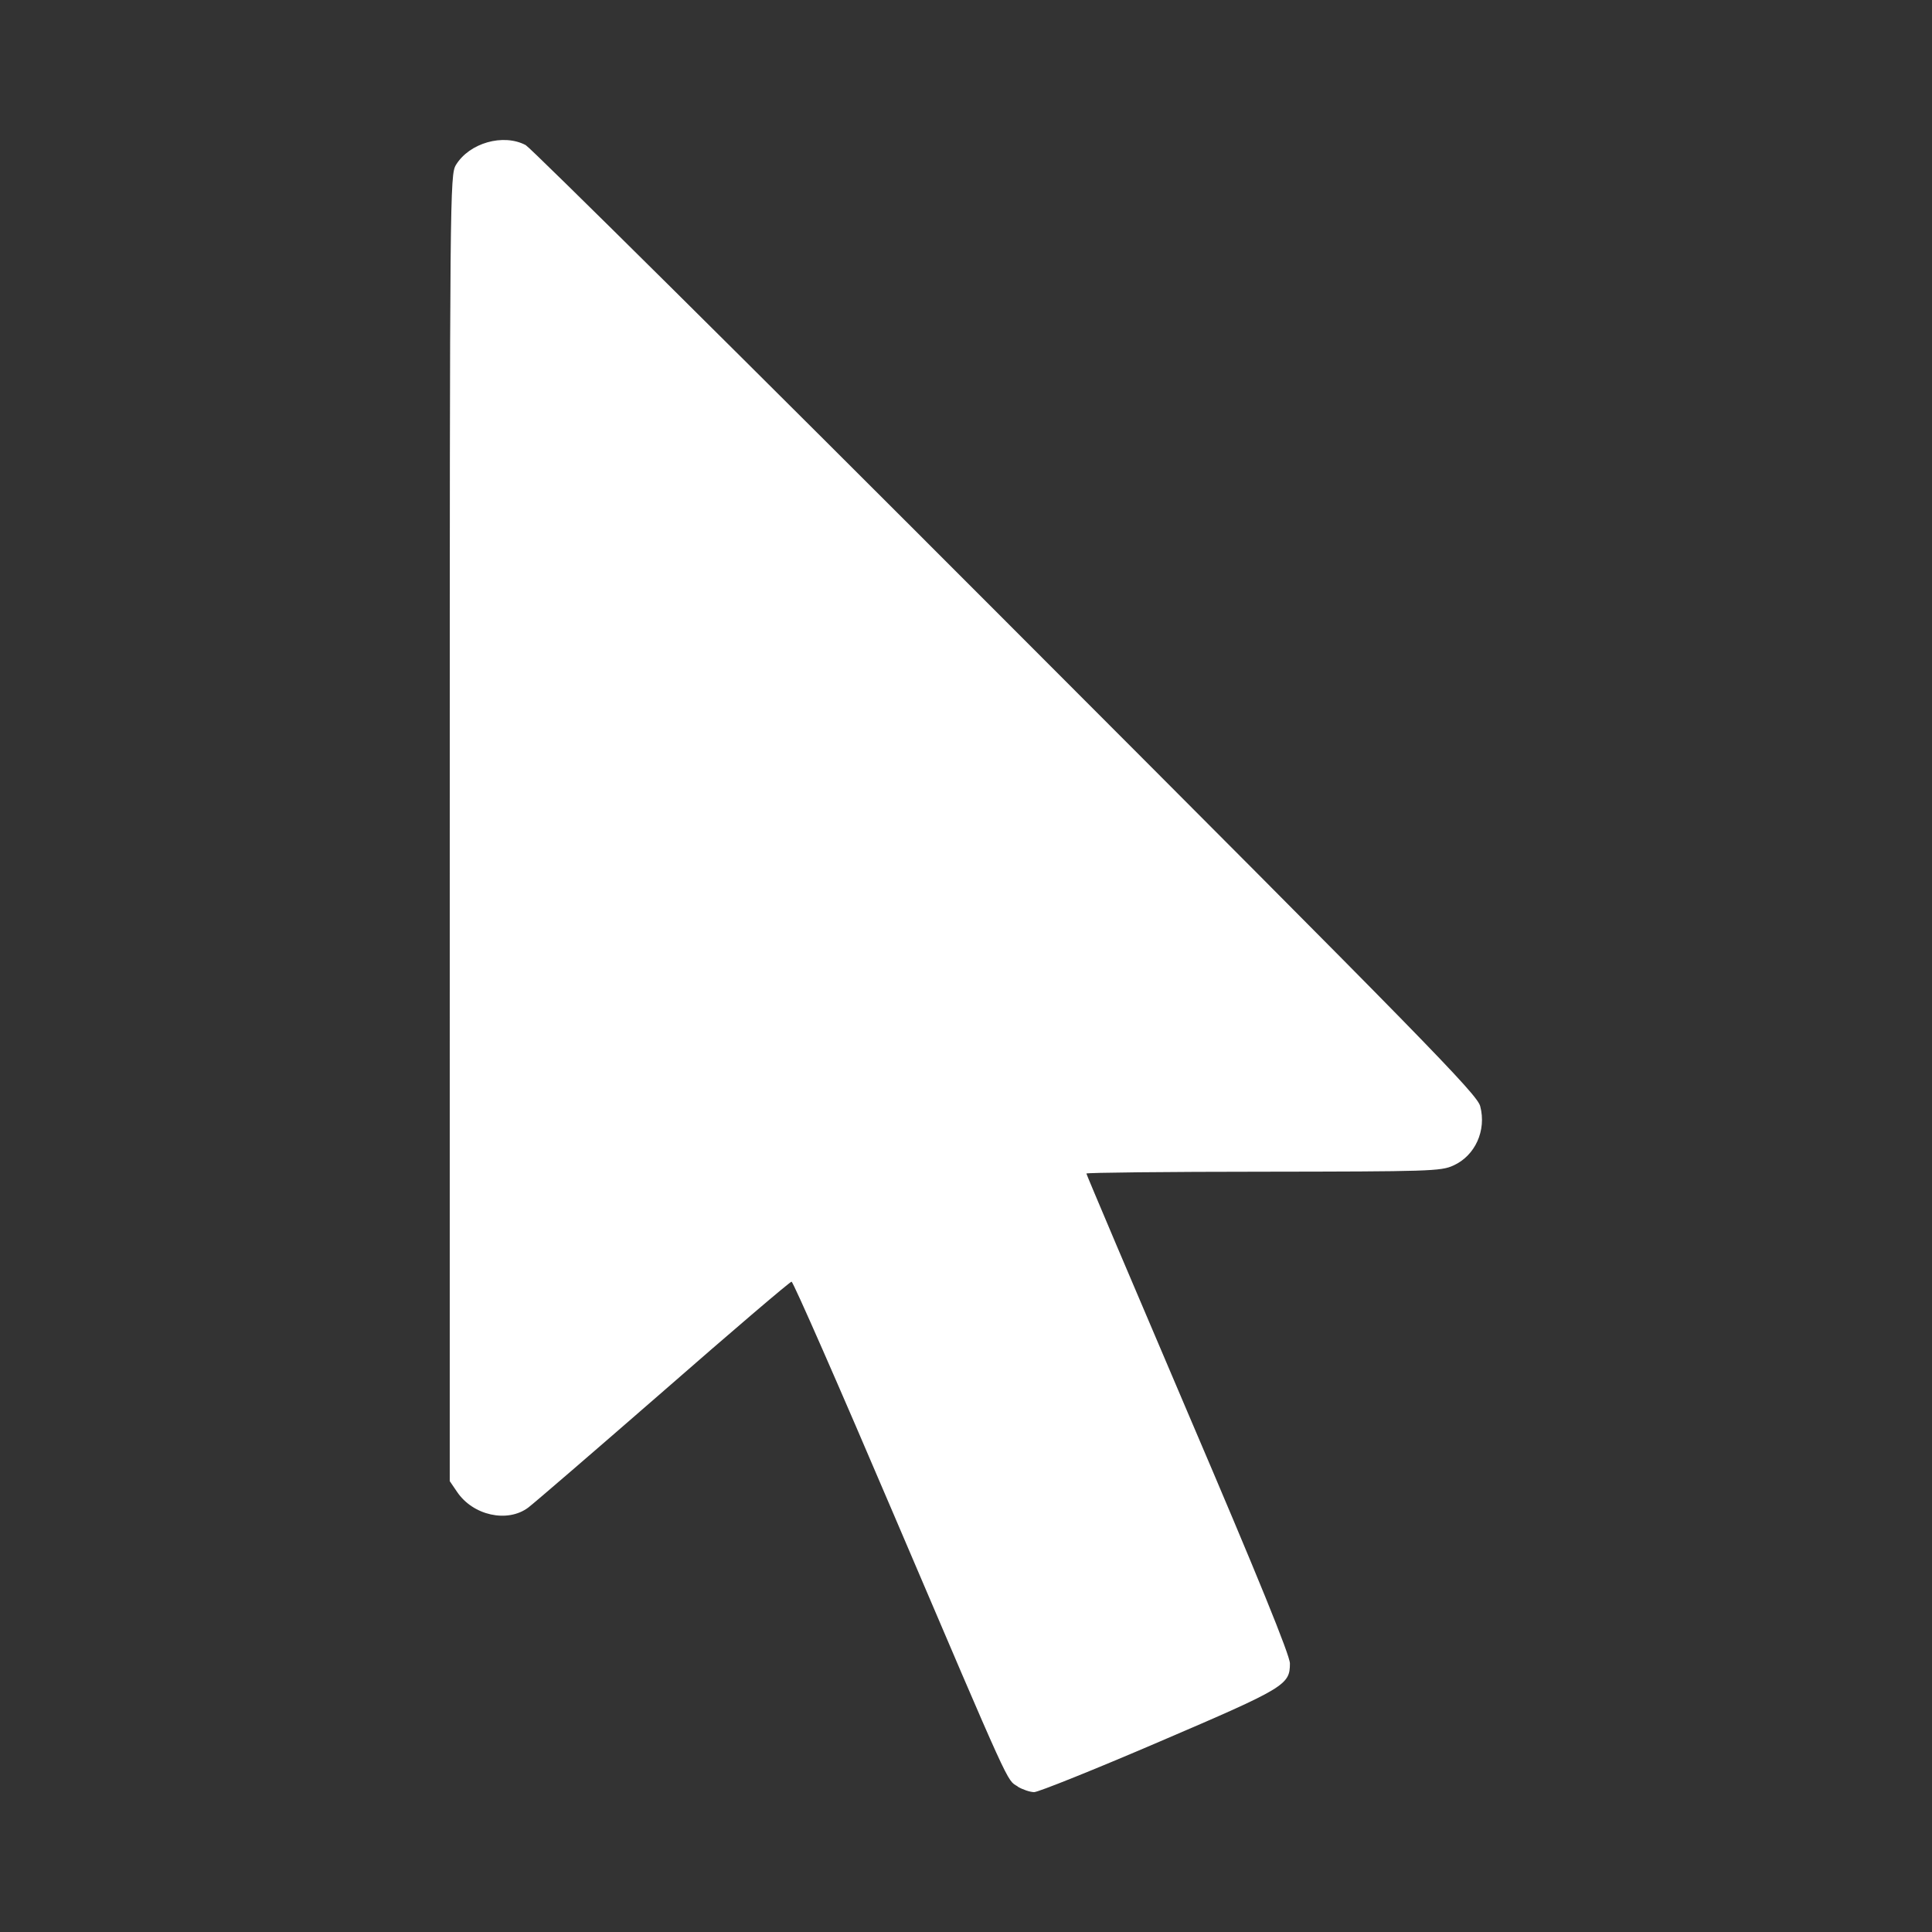 <?xml version="1.0" encoding="UTF-8" standalone="no"?>
<!-- Created with Inkscape (http://www.inkscape.org/) -->

<svg
   width="32"
   height="32"
   viewBox="0 0 8.467 8.467"
   version="1.1"
   id="svg5"
   xml:space="preserve"
   inkscape:version="1.2.2 (b0a8486541, 2022-12-01)"
   sodipodi:docname="icon_mouse.svg"
   inkscape:export-filename="icon_deco_white.png"
   inkscape:export-xdpi="96"
   inkscape:export-ydpi="96"
   xmlns:inkscape="http://www.inkscape.org/namespaces/inkscape"
   xmlns:sodipodi="http://sodipodi.sourceforge.net/DTD/sodipodi-0.dtd"
   xmlns="http://www.w3.org/2000/svg"
   xmlns:svg="http://www.w3.org/2000/svg"><rect x="0" y="0" width="8.467" height="8.467" fill="#333333" stroke="none"/><sodipodi:namedview
     id="namedview7"
     pagecolor="#ffffff"
     bordercolor="#000000"
     borderopacity="0.25"
     inkscape:showpageshadow="2"
     inkscape:pageopacity="0.0"
     inkscape:pagecheckerboard="0"
     inkscape:deskcolor="#d1d1d1"
     inkscape:document-units="mm"
     showgrid="false"
     inkscape:zoom="9.6113928"
     inkscape:cx="28.35177"
     inkscape:cy="13.161464"
     inkscape:window-width="1920"
     inkscape:window-height="984"
     inkscape:window-x="0"
     inkscape:window-y="0"
     inkscape:window-maximized="1"
     inkscape:current-layer="layer1" /><defs
     id="defs2" /><g
     inkscape:label="Ebene 1"
     inkscape:groupmode="layer"
     id="layer1"><path
       style="fill:#ffffff;stroke-width:0.014"
       d="m 4.46,7.829 c -0.049,-0.03 -0.024,0.024 -0.542,-1.189 -0.24,-0.563 -0.442,-1.023 -0.449,-1.023 -0.007,0 -0.259,0.215 -0.561,0.479 -0.302,0.263 -0.569,0.493 -0.593,0.511 C 2.224,6.675 2.073,6.642 2.003,6.538 l -0.032,-0.047 5.66e-5,-2.862 c 5.67e-5,-2.783 7.902e-4,-2.863 0.027,-2.906 0.059,-0.097 0.208,-0.139 0.306,-0.087 0.023,0.013 0.971,0.952 2.105,2.088 1.849,1.851 2.064,2.071 2.078,2.124 0.028,0.106 -0.022,0.217 -0.118,0.26 -0.054,0.025 -0.108,0.026 -0.833,0.027 -0.426,1.714e-4 -0.775,0.004 -0.775,0.008 0,0.004 0.201,0.478 0.446,1.052 0.308,0.72 0.446,1.06 0.446,1.095 0,0.094 -0.021,0.107 -0.572,0.343 -0.284,0.122 -0.531,0.221 -0.549,0.221 -0.018,-2.068e-4 -0.05,-0.011 -0.072,-0.024 z"
       id="path3037" /></g></svg>
